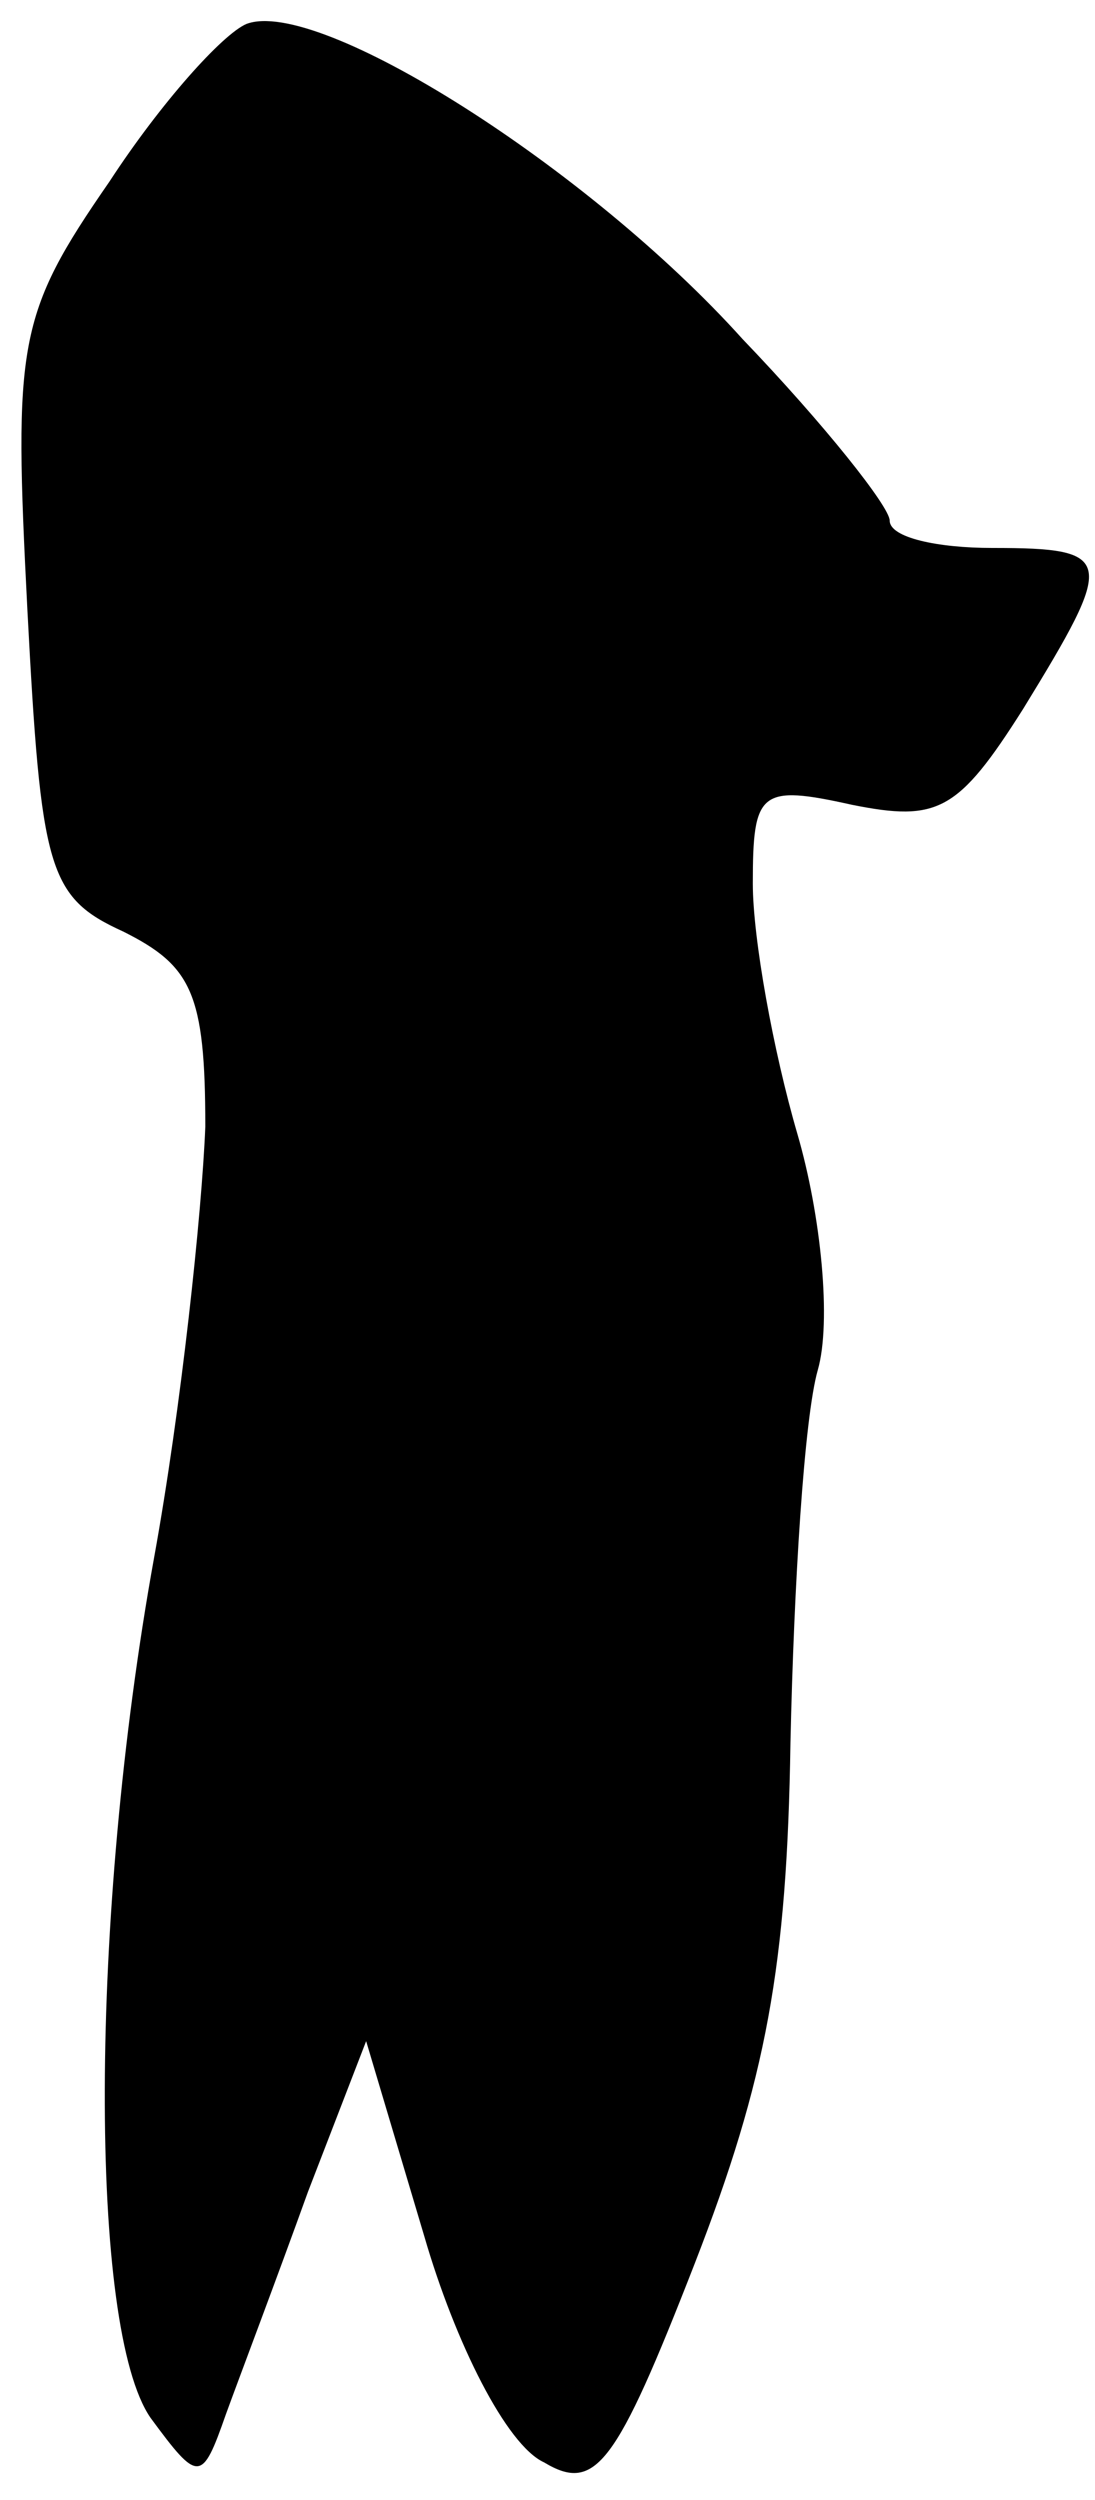 <?xml version="1.0" standalone="no"?>
<!DOCTYPE svg PUBLIC "-//W3C//DTD SVG 20010904//EN"
 "http://www.w3.org/TR/2001/REC-SVG-20010904/DTD/svg10.dtd">
<svg version="1.0" xmlns="http://www.w3.org/2000/svg"
 width="32pt" height="73pt" viewBox="0 0 32 73"
 preserveAspectRatio="xMidYMid meet">
<g transform="translate(0,73) scale(0.1,-0.1)"
fill="#000000" stroke="none">
<path fill="#000000" stroke="none" d="M72 723 c-7 -3 -25 -23 -40 -46 -27
-39 -28 -47 -24 -125 4 -76 6 -84 28 -94 20 -10 24 -18 24 -57 -1 -25 -7 -82
-15 -126 -19 -105 -19 -225 -1 -251 14 -19 15 -19 22 1 4 11 15 40 24 65 l17
44 17 -57 c9 -31 24 -61 35 -66 15 -9 21 -1 44 58 21 54 27 87 28 152 1 46 4
95 8 109 4 14 1 45 -6 69 -7 24 -13 57 -13 73 0 27 2 29 29 23 25 -5 31 -2 50
28 27 44 27 47 -9 47 -16 0 -30 3 -30 8 0 4 -19 28 -43 53 -45 50 -124 100
-145 92z"/>
</g>
</svg>
